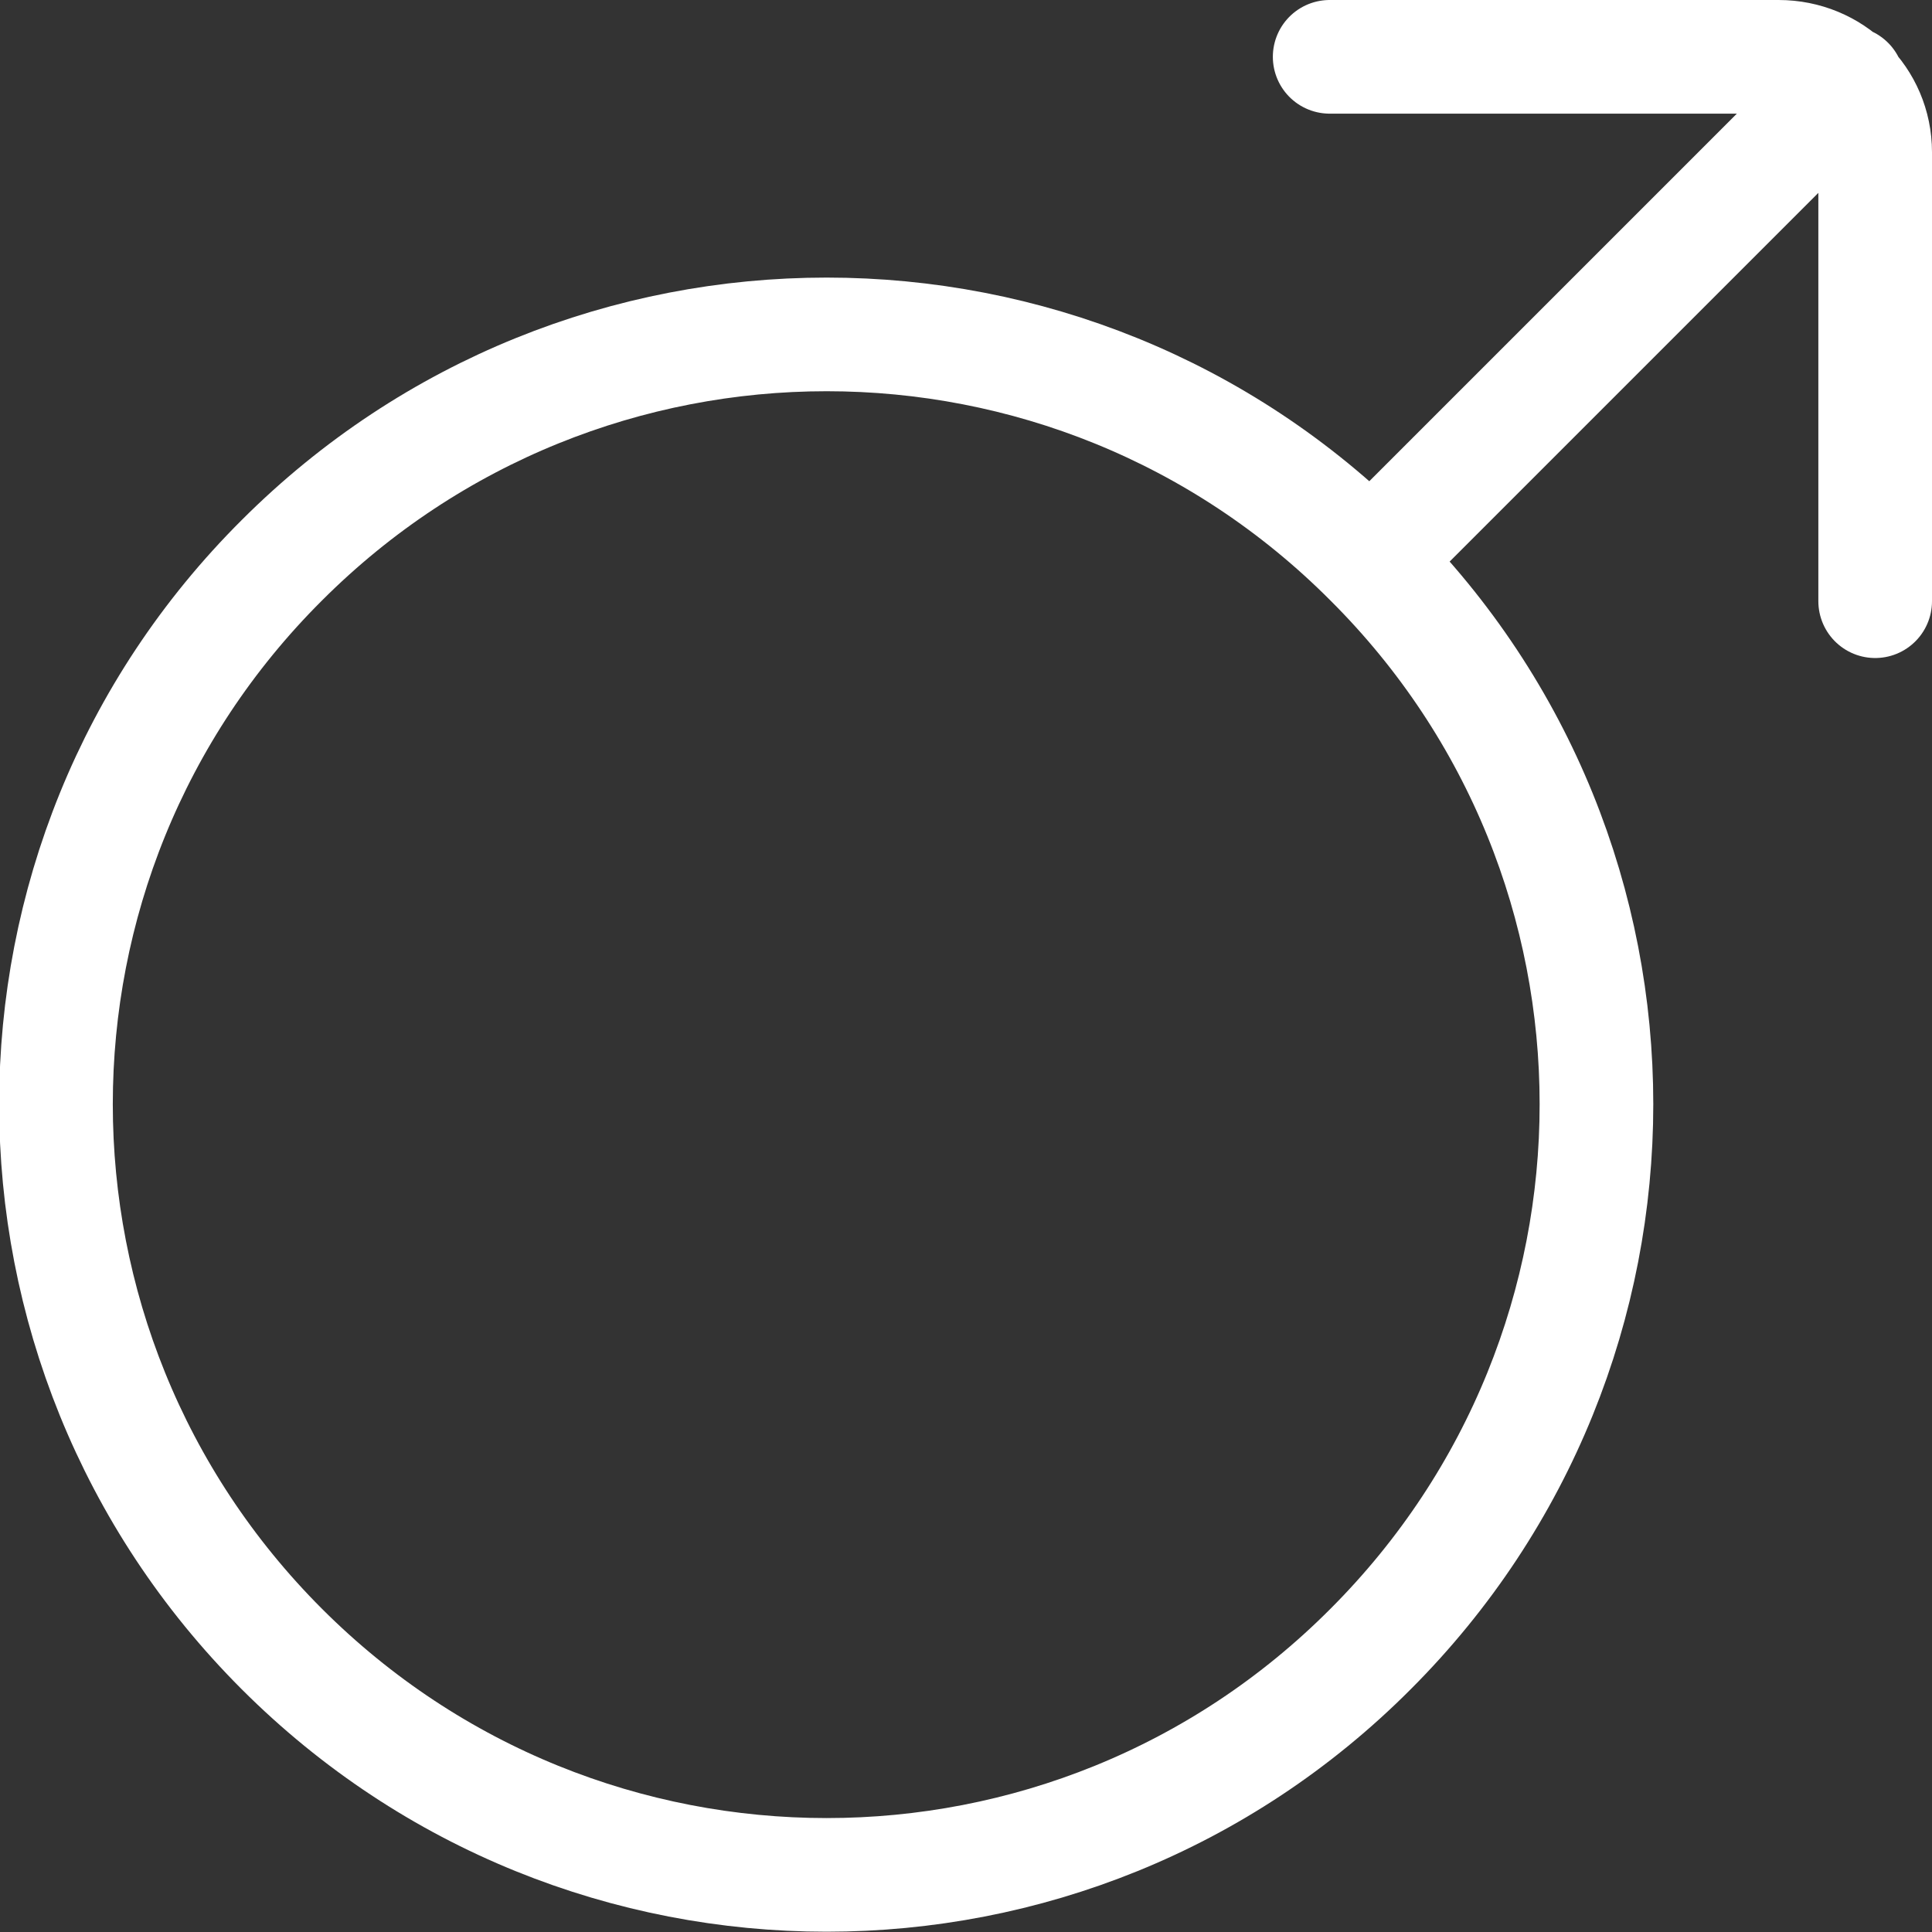 <svg width="17" height="17" viewBox="0 0 17 17" fill="none" xmlns="http://www.w3.org/2000/svg" xmlns:xlink="http://www.w3.org/1999/xlink">
	<rect x="0" y="0" width="17" height="17" fill="#333333" stroke="none"/>
	<desc>
			Created with Pixso.
	</desc>
	<defs/>
	<path id="Vector" d="M12.06 4.93C14.71 7.57 14.71 11.86 12.06 14.51C9.42 17.16 5.13 17.16 2.48 14.51C-0.17 11.86 -0.17 7.57 2.48 4.93C5.13 2.28 9.42 2.28 12.06 4.93ZM12.06 4.93L16.26 0.73M11.7 0.5L15.65 0.5C16.12 0.5 16.5 0.87 16.5 1.34L16.5 5.29" stroke="#FFFFFF" stroke-opacity="1" stroke-width="1" stroke-linecap="round"/>
</svg>
